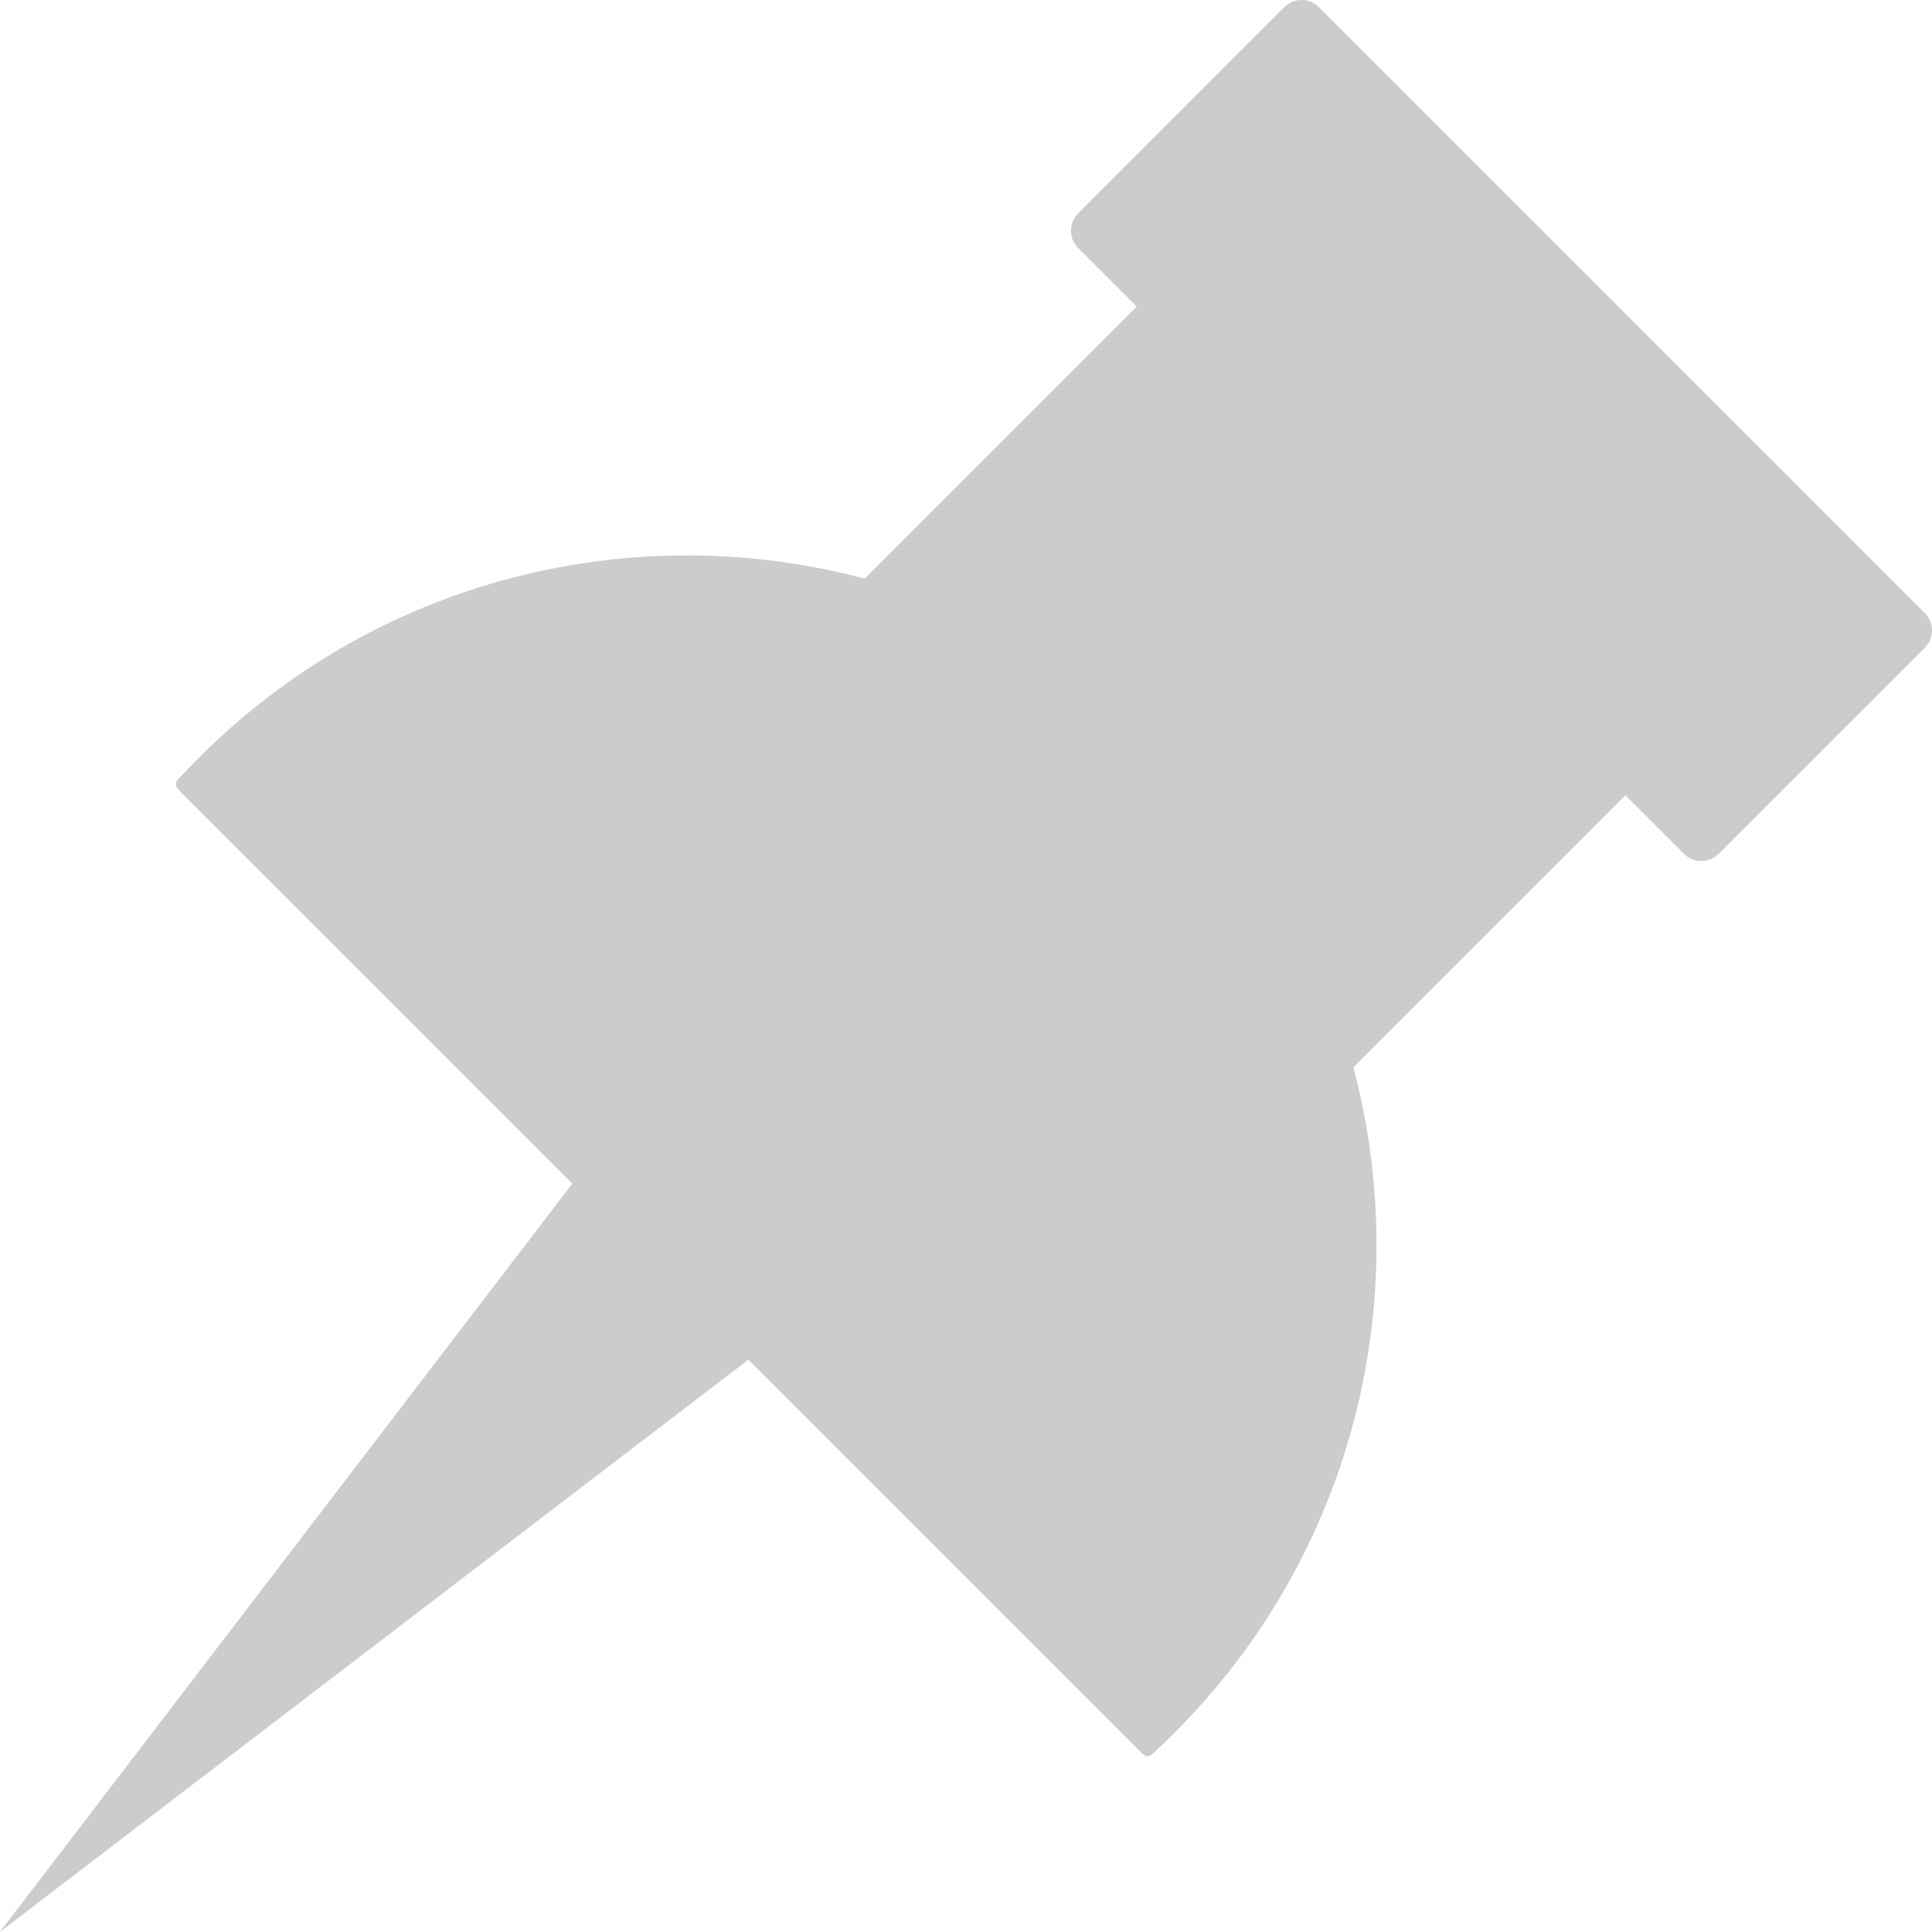 <?xml version="1.0" encoding="utf-8"?>
<svg version="1.1" id="Layer_1" xmlns="http://www.w3.org/2000/svg" xmlns:xlink="http://www.w3.org/1999/xlink" x="0px" y="0px" width="122.879px" height="122.867px" fill="#cccccc" viewBox="0 0 122.879 122.867" enable-background="new 0 0 122.879 122.867" xml:space="preserve"><g><path fill-rule="evenodd" clip-rule="evenodd" d="M83.88,0.451L122.427,39c0.603,0.601,0.603,1.585,0,2.188l-13.128,13.125 c-0.602,0.604-1.586,0.604-2.187,0l-3.732-3.73l-17.303,17.3c3.882,14.621,0.095,30.857-11.37,42.32 c-0.266,0.268-0.535,0.529-0.808,0.787c-1.004,0.955-0.843,0.949-1.813-0.021L47.597,86.48L0,122.867l36.399-47.584L11.874,50.76 c-0.978-0.98-0.896-0.826,0.066-1.837c0.24-0.251,0.485-0.503,0.734-0.753C24.137,36.707,40.376,32.917,54.996,36.8l17.301-17.3 l-3.733-3.732c-0.601-0.601-0.601-1.585,0-2.188L81.691,0.451C82.295-0.15,83.279-0.15,83.88,0.451L83.88,0.451z"/></g></svg>